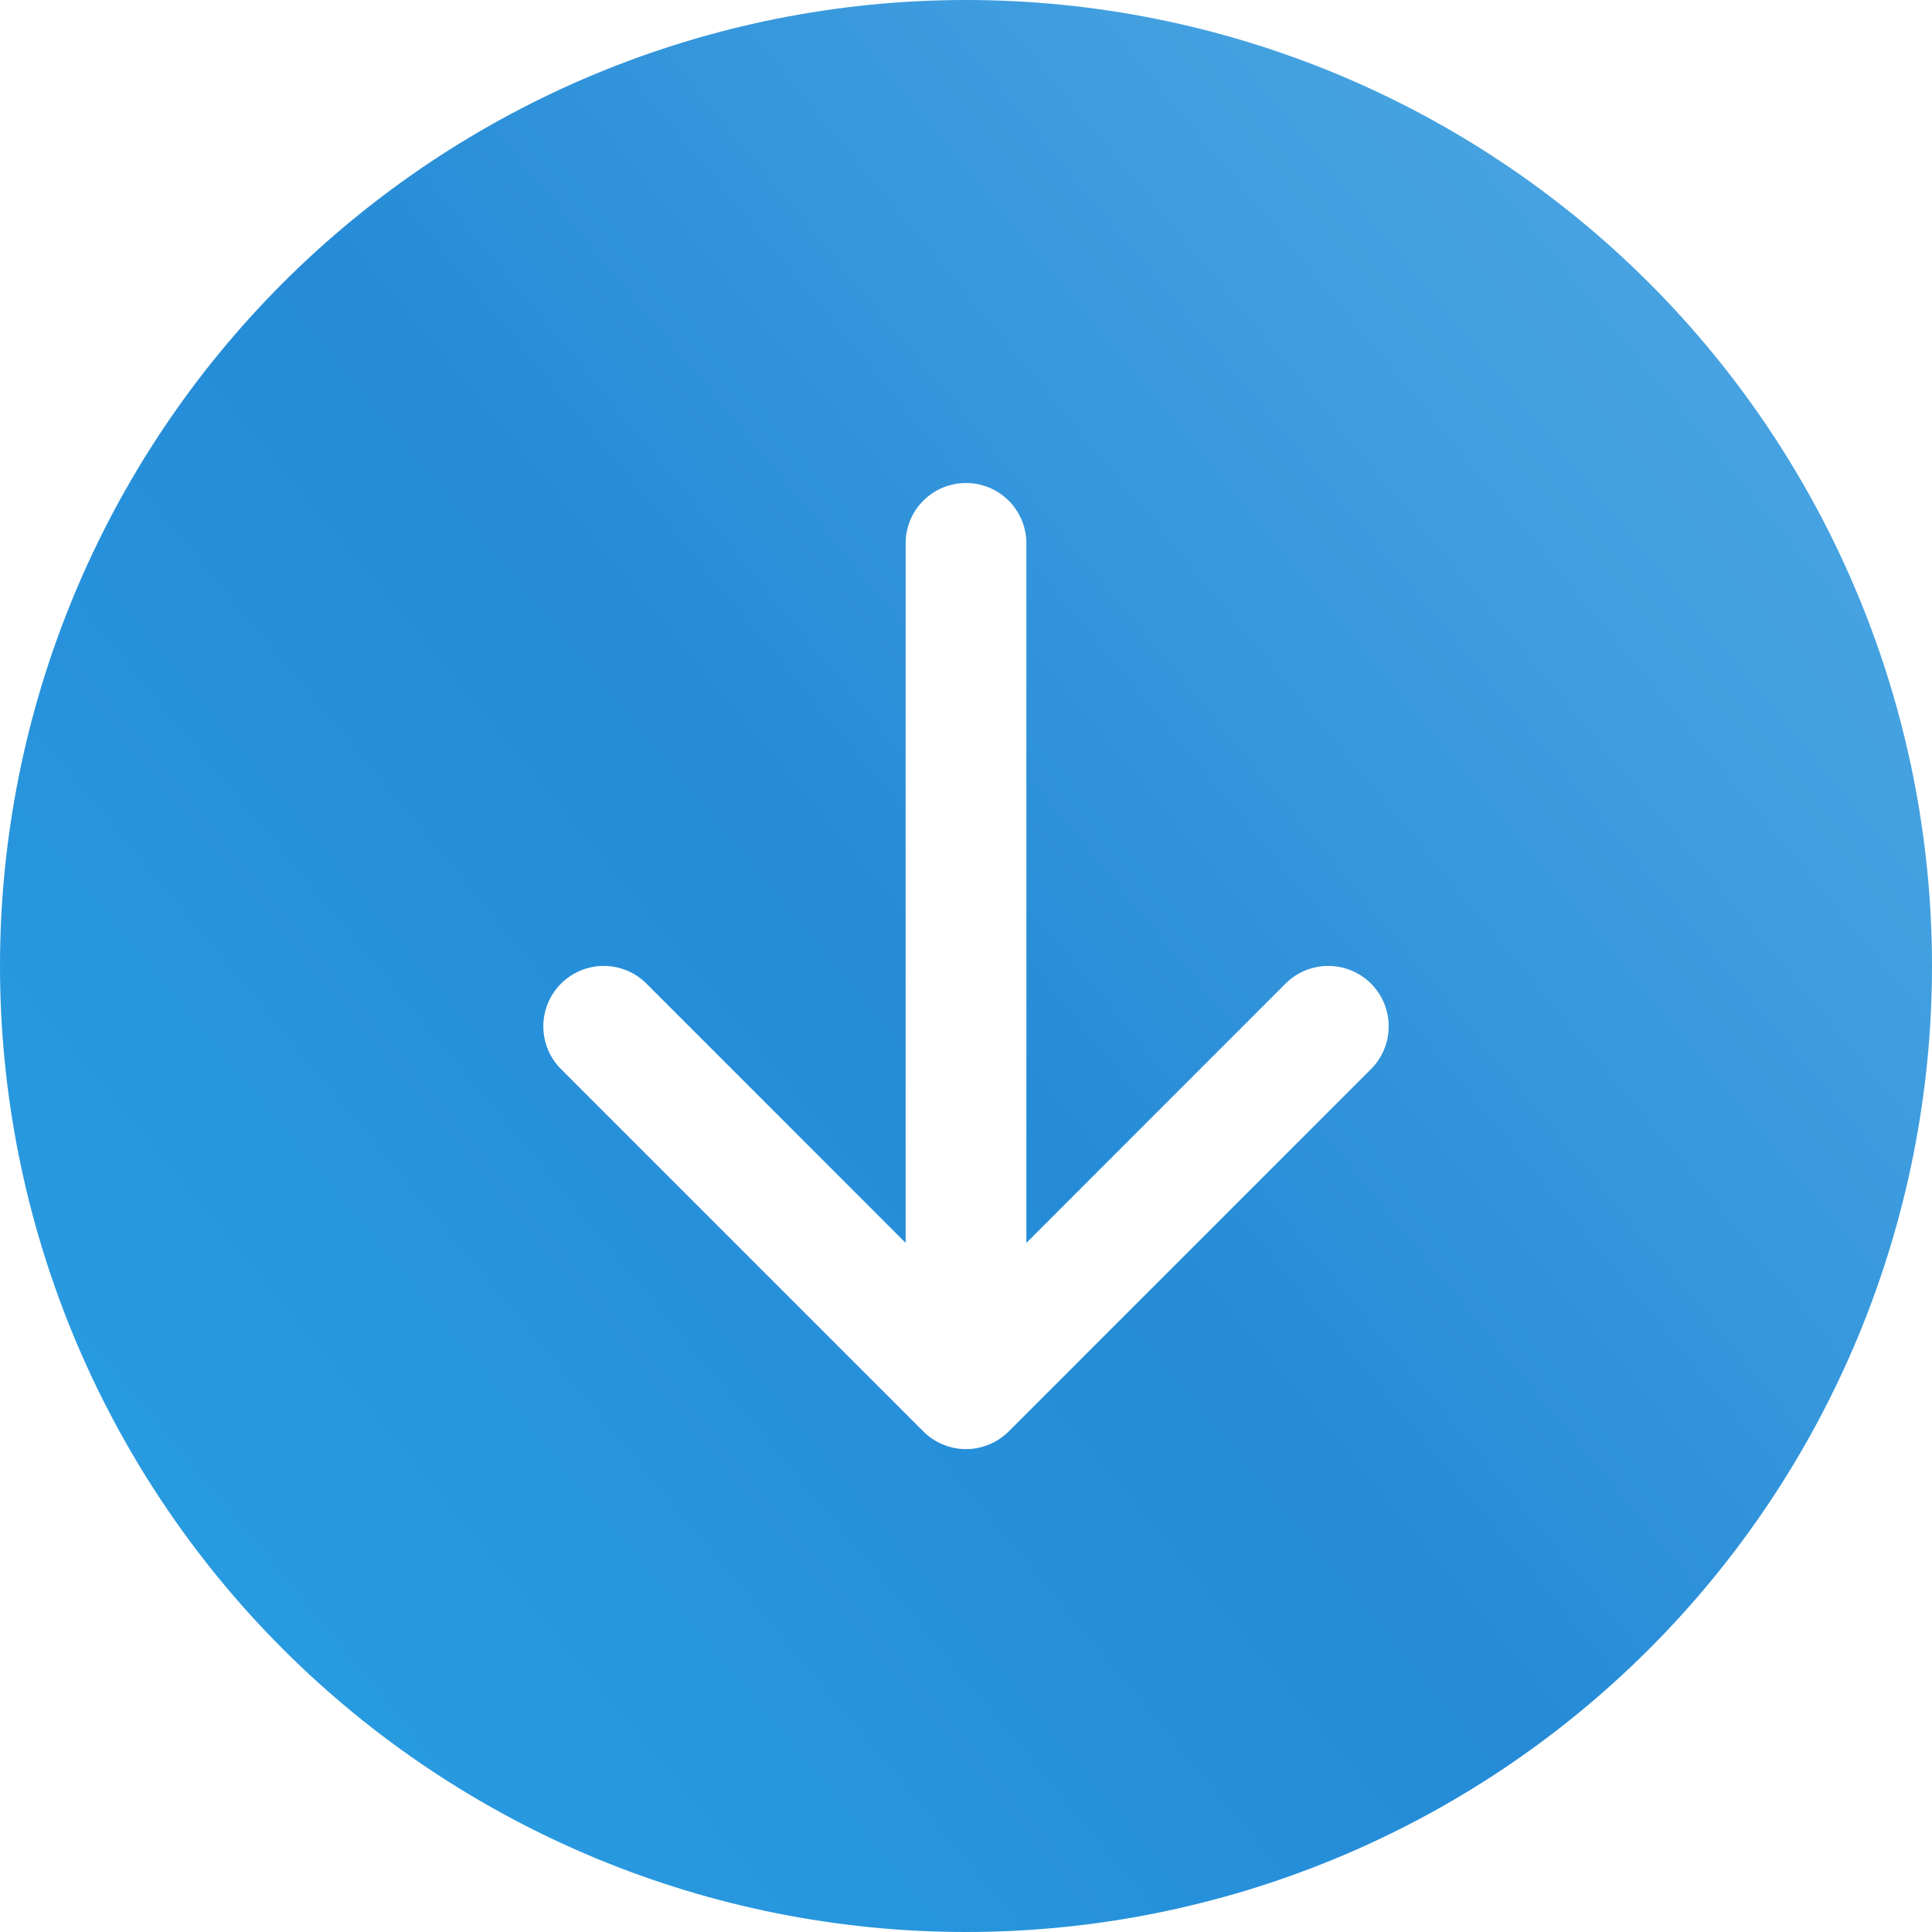 <svg width="32" height="32" viewBox="0 0 32 32" fill="none" xmlns="http://www.w3.org/2000/svg">
<path d="M32 16C32 20.244 30.314 24.313 27.314 27.314C24.313 30.314 20.244 32 16 32C11.757 32 7.687 30.314 4.686 27.314C1.686 24.313 0 20.244 0 16C0 11.757 1.686 7.687 4.686 4.686C7.687 1.686 11.757 0 16 0C20.244 0 24.313 1.686 27.314 4.686C30.314 7.687 32 11.757 32 16ZM17 9C17 8.735 16.895 8.48 16.707 8.293C16.52 8.105 16.265 8 16 8C15.735 8 15.48 8.105 15.293 8.293C15.105 8.48 15 8.735 15 9V20.586L10.708 16.292C10.52 16.104 10.266 15.999 10 15.999C9.734 15.999 9.48 16.104 9.292 16.292C9.104 16.48 8.999 16.734 8.999 17C8.999 17.266 9.104 17.52 9.292 17.708L15.292 23.708C15.385 23.801 15.495 23.875 15.617 23.925C15.738 23.976 15.868 24.002 16 24.002C16.131 24.002 16.262 23.976 16.383 23.925C16.505 23.875 16.615 23.801 16.708 23.708L22.708 17.708C22.896 17.52 23.001 17.266 23.001 17C23.001 16.734 22.896 16.48 22.708 16.292C22.52 16.104 22.266 15.999 22 15.999C21.734 15.999 21.48 16.104 21.292 16.292L17 20.586V9Z" fill="url(#paint0_linear_1624_12)"/>
<defs>
<linearGradient id="paint0_linear_1624_12" x1="-11.714" y1="41.714" x2="38.857" y2="4.19665e-07" gradientUnits="userSpaceOnUse">
<stop stop-color="#30B3ED"/>
<stop offset="0.278" stop-color="#299EE2"/>
<stop offset="0.557" stop-color="#258BD7"/>
<stop offset="0.78" stop-color="#44A1E0"/>
<stop offset="1" stop-color="#51A8E3"/>
</linearGradient>
</defs>
</svg>
